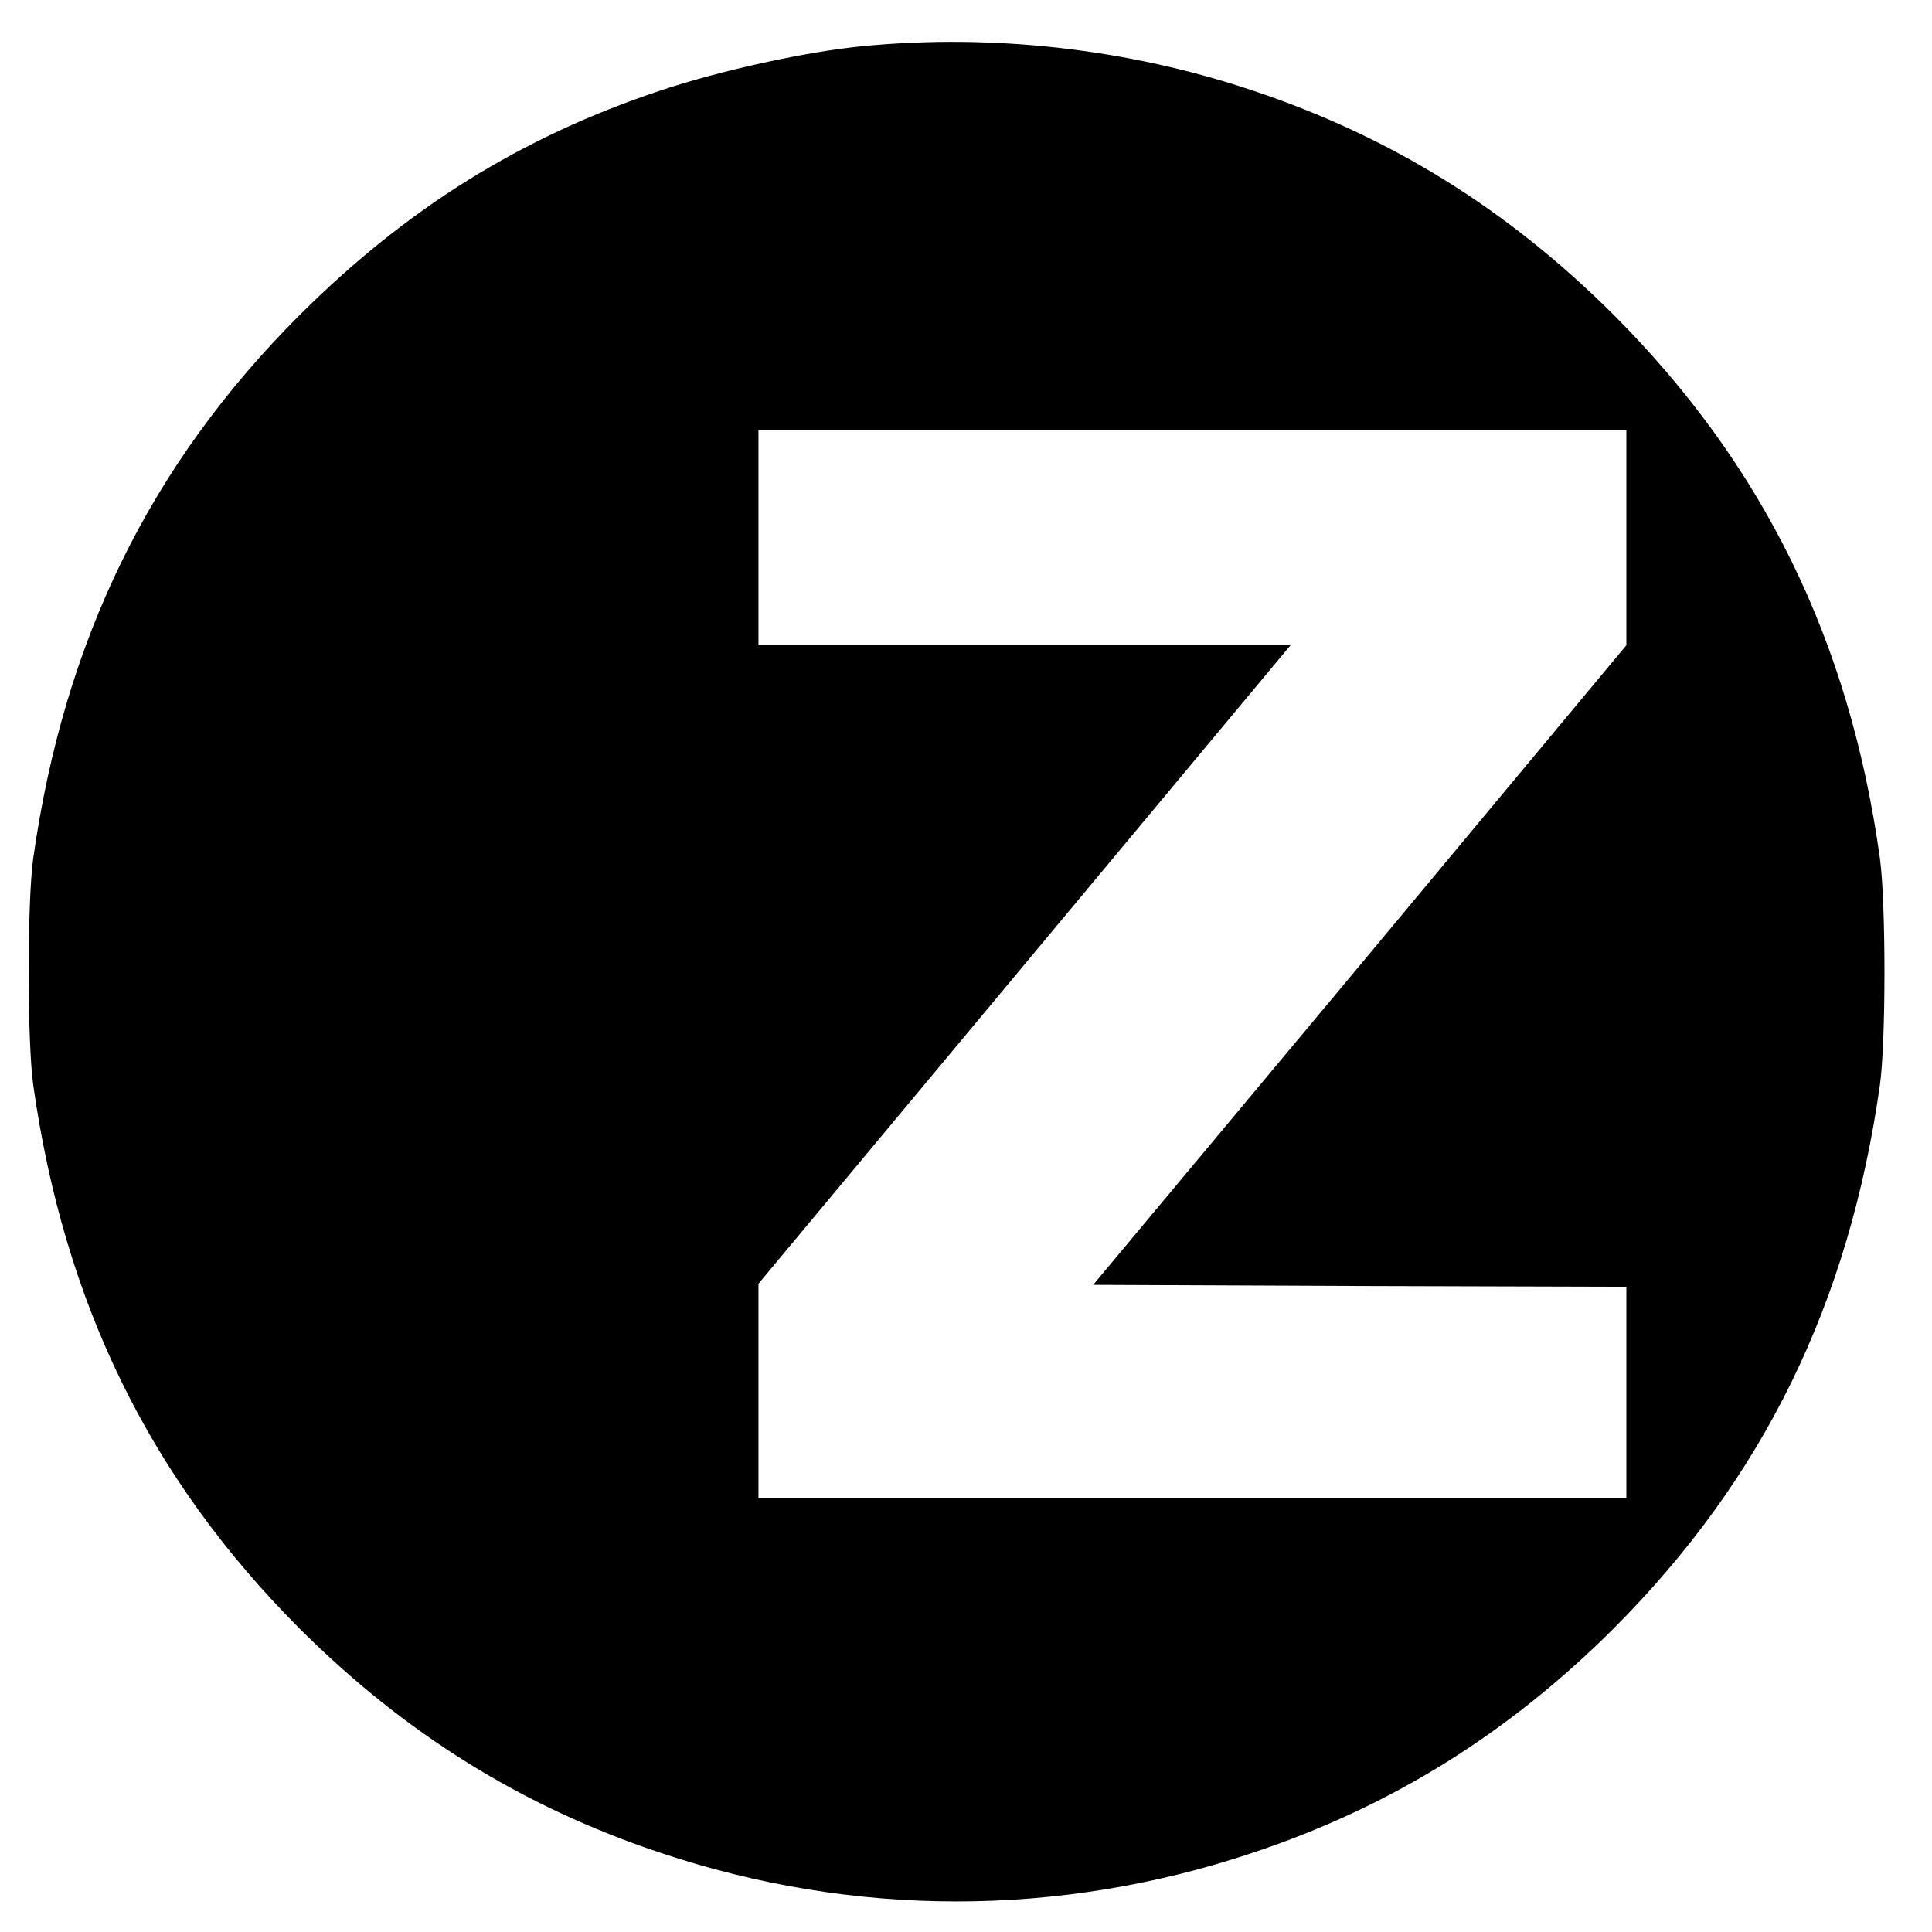 <?xml version="1.0" standalone="no"?>
<!DOCTYPE svg PUBLIC "-//W3C//DTD SVG 20010904//EN"
 "http://www.w3.org/TR/2001/REC-SVG-20010904/DTD/svg10.dtd">
<svg version="1.0" xmlns="http://www.w3.org/2000/svg"
 width="512pt" height="512pt" viewBox="0 0 512 512"
 preserveAspectRatio="xMidYMid meet">
<g transform="translate(0,512) scale(0.1,-0.1)"
fill="#000000" stroke="none">
<path d="M2290 4998 c-149 -14 -379 -64 -540 -118 -369 -123 -672 -312 -956
-595 -396 -396 -624 -861 -706 -1440 -16 -116 -16 -484 0 -600 82 -579 309
-1043 706 -1441 280 -279 590 -472 956 -594 513 -172 1057 -172 1570 0 366
122 676 315 956 594 397 398 624 861 706 1441 16 115 16 482 0 600 -80 577
-309 1043 -706 1441 -280 279 -590 472 -956 594 -327 110 -686 151 -1030 118z
m2020 -1303 l0 -285 -706 -848 -707 -847 707 -3 706 -2 0 -280 0 -280 -1150 0
-1150 0 0 284 0 284 705 846 705 846 -705 0 -705 0 0 285 0 285 1150 0 1150 0
0 -285z"/>
</g>
</svg>

